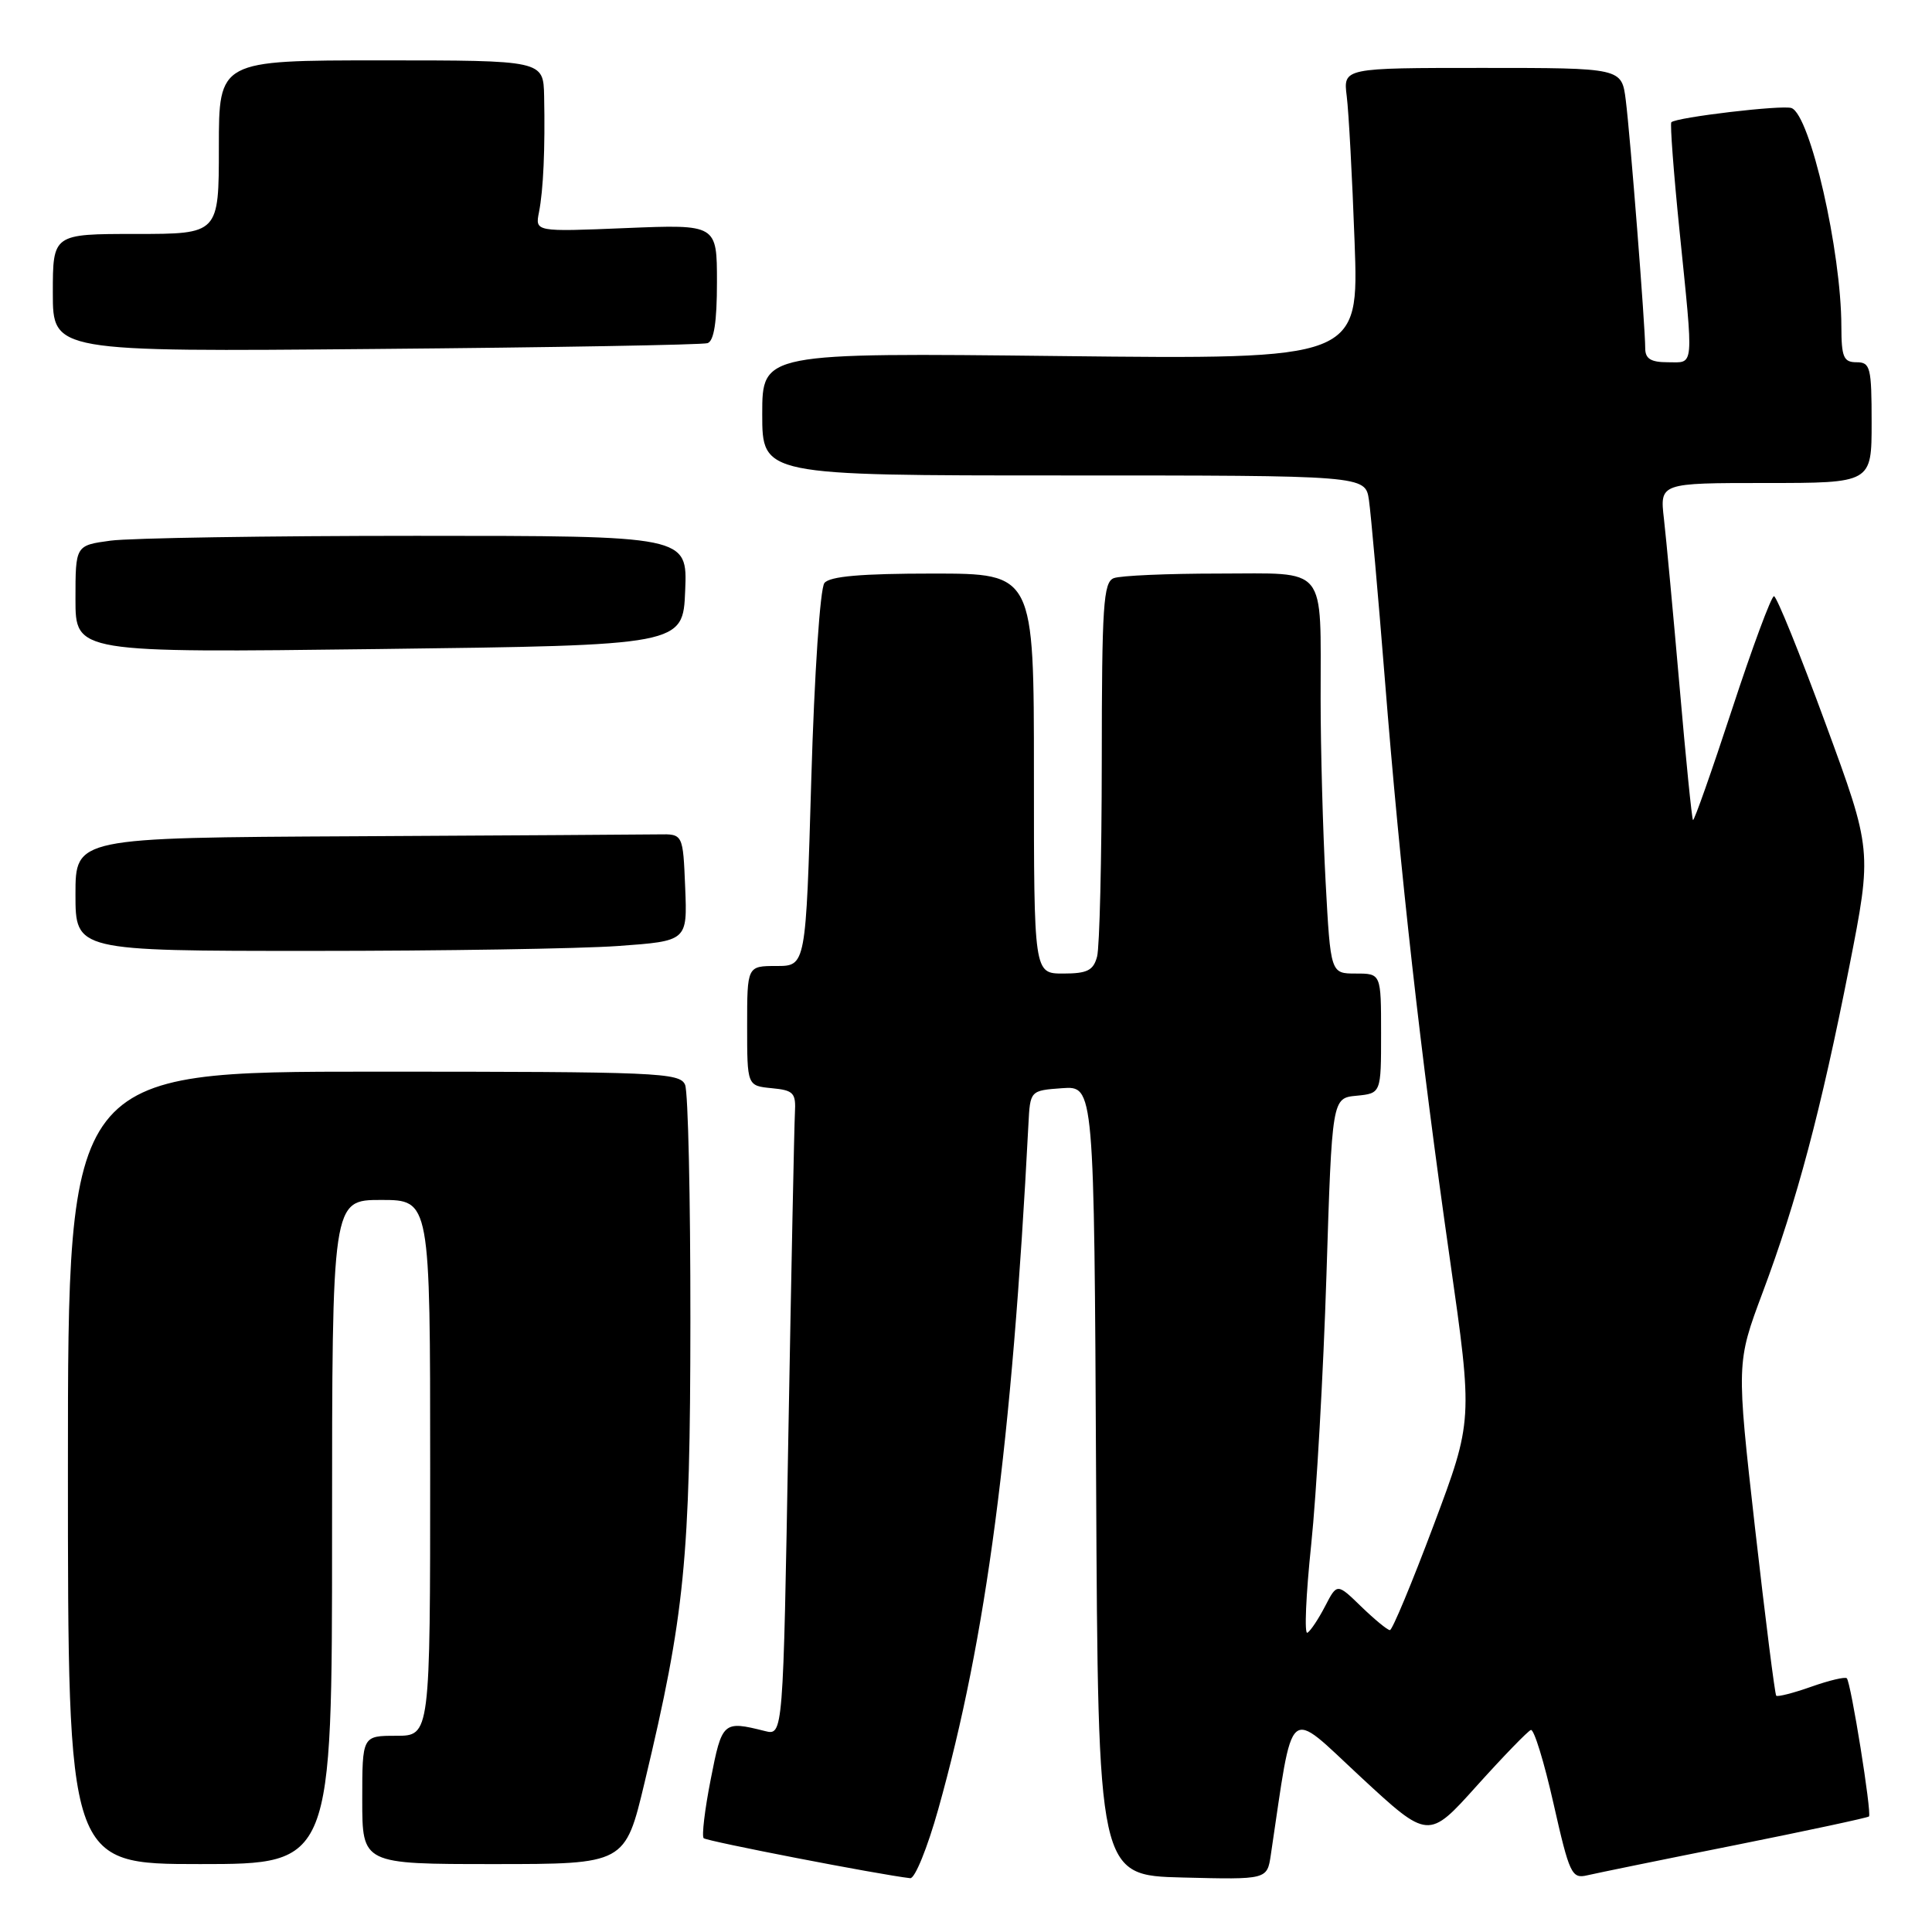 <?xml version="1.0" encoding="UTF-8" standalone="no"?>
<!DOCTYPE svg PUBLIC "-//W3C//DTD SVG 1.1//EN" "http://www.w3.org/Graphics/SVG/1.1/DTD/svg11.dtd" >
<svg xmlns="http://www.w3.org/2000/svg" xmlns:xlink="http://www.w3.org/1999/xlink" version="1.1" viewBox="0 0 256 256">
 <g >
 <path fill="currentColor"
d=" M 124.32 239.75 C 130.70 217.01 134.08 191.32 136.27 149.00 C 136.50 144.50 136.50 144.50 140.74 144.19 C 144.98 143.89 144.98 143.89 145.24 196.19 C 145.50 248.50 145.50 248.50 156.70 248.78 C 167.90 249.06 167.90 249.06 168.39 245.78 C 171.45 225.31 170.37 226.25 180.27 235.43 C 189.27 243.77 189.27 243.77 195.68 236.63 C 199.21 232.71 202.44 229.38 202.85 229.23 C 203.26 229.09 204.61 233.48 205.85 238.99 C 207.96 248.33 208.26 248.97 210.31 248.49 C 211.51 248.21 220.34 246.40 229.92 244.49 C 239.49 242.57 247.47 240.86 247.65 240.69 C 248.04 240.29 245.26 222.93 244.71 222.38 C 244.49 222.16 242.37 222.66 240.00 223.50 C 237.63 224.34 235.54 224.87 235.36 224.69 C 235.18 224.51 233.92 214.51 232.55 202.47 C 230.08 180.57 230.08 180.57 233.56 171.26 C 238.09 159.17 241.29 147.13 245.04 128.09 C 248.07 112.68 248.07 112.68 241.88 95.84 C 238.48 86.58 235.41 79.00 235.06 79.00 C 234.71 79.00 232.21 85.73 229.51 93.97 C 226.81 102.20 224.48 108.81 224.33 108.66 C 224.18 108.51 223.38 100.54 222.55 90.95 C 221.71 81.35 220.78 71.36 220.48 68.75 C 219.93 64.00 219.93 64.00 233.97 64.00 C 248.00 64.00 248.00 64.00 248.00 56.00 C 248.00 48.67 247.83 48.00 246.00 48.00 C 244.28 48.00 244.00 47.33 243.99 43.25 C 243.98 33.28 239.86 15.27 237.39 14.32 C 236.23 13.87 222.12 15.54 221.46 16.20 C 221.28 16.39 221.76 22.83 222.54 30.52 C 224.43 49.18 224.54 48.00 221.00 48.00 C 218.74 48.00 218.00 47.54 218.00 46.14 C 218.00 43.25 216.02 17.99 215.42 13.25 C 214.88 9.00 214.88 9.00 196.43 9.00 C 177.98 9.00 177.98 9.00 178.45 12.75 C 178.71 14.81 179.18 23.50 179.49 32.06 C 180.06 47.62 180.06 47.62 140.53 47.18 C 101.00 46.74 101.00 46.74 101.00 54.87 C 101.00 63.00 101.00 63.00 140.95 63.00 C 180.91 63.00 180.91 63.00 181.39 66.25 C 181.65 68.04 182.60 78.72 183.50 90.00 C 185.55 115.77 188.21 139.52 192.12 166.86 C 195.17 188.22 195.17 188.22 189.96 202.11 C 187.09 209.75 184.49 216.00 184.17 216.00 C 183.85 216.00 182.15 214.60 180.38 212.89 C 177.17 209.77 177.17 209.77 175.59 212.82 C 174.72 214.50 173.67 216.09 173.24 216.35 C 172.81 216.62 173.04 211.36 173.74 204.67 C 174.44 197.97 175.35 181.93 175.76 169.00 C 176.50 145.50 176.50 145.50 179.75 145.19 C 183.00 144.87 183.00 144.87 183.00 136.94 C 183.00 129.00 183.00 129.00 179.65 129.00 C 176.31 129.00 176.31 129.00 175.65 116.84 C 175.29 110.16 174.99 99.24 174.99 92.59 C 174.97 74.64 176.07 76.00 161.47 76.00 C 154.70 76.00 148.45 76.27 147.58 76.61 C 146.20 77.14 146.00 80.23 145.99 100.86 C 145.98 113.86 145.70 125.51 145.37 126.75 C 144.88 128.59 144.07 129.00 140.88 129.00 C 137.00 129.00 137.00 129.00 137.00 102.50 C 137.00 76.00 137.00 76.00 123.62 76.00 C 114.13 76.00 109.95 76.36 109.24 77.25 C 108.67 77.96 107.91 89.26 107.50 103.25 C 106.78 128.00 106.78 128.00 102.89 128.00 C 99.00 128.00 99.00 128.00 99.00 135.94 C 99.00 143.87 99.00 143.87 102.25 144.19 C 105.17 144.47 105.48 144.80 105.33 147.50 C 105.24 149.15 104.85 168.38 104.46 190.24 C 103.77 229.98 103.77 229.98 101.35 229.37 C 95.81 227.98 95.67 228.11 94.17 235.79 C 93.38 239.80 92.97 243.30 93.24 243.57 C 93.64 243.97 116.48 248.40 120.61 248.87 C 121.23 248.94 122.89 244.84 124.32 239.75 Z  M 44.00 203.00 C 44.00 159.00 44.00 159.00 50.50 159.00 C 57.00 159.00 57.00 159.00 57.00 194.50 C 57.00 230.00 57.00 230.00 52.50 230.00 C 48.00 230.00 48.00 230.00 48.00 238.50 C 48.00 247.00 48.00 247.00 65.41 247.00 C 82.83 247.00 82.83 247.00 85.41 236.19 C 90.74 213.90 91.46 206.65 91.48 175.00 C 91.49 158.78 91.18 144.71 90.78 143.75 C 90.11 142.12 87.19 142.00 49.53 142.00 C 9.00 142.00 9.00 142.00 9.00 194.50 C 9.00 247.00 9.00 247.00 26.50 247.00 C 44.00 247.00 44.00 247.00 44.00 203.00 Z  M 81.89 125.35 C 91.08 124.69 91.08 124.69 90.79 117.60 C 90.50 110.50 90.50 110.50 87.25 110.56 C 85.46 110.59 67.35 110.70 47.00 110.81 C 10.00 111.00 10.00 111.00 10.00 118.50 C 10.00 126.00 10.00 126.00 41.35 126.00 C 58.59 126.00 76.83 125.71 81.89 125.35 Z  M 90.79 78.25 C 91.09 71.00 91.09 71.00 55.18 71.00 C 35.44 71.00 17.19 71.29 14.64 71.64 C 10.00 72.27 10.00 72.27 10.00 79.39 C 10.00 86.50 10.00 86.50 50.25 86.00 C 90.50 85.50 90.50 85.50 90.79 78.25 Z  M 93.75 45.47 C 94.61 45.19 95.00 42.65 95.00 37.39 C 95.00 29.73 95.00 29.73 82.95 30.22 C 70.90 30.72 70.90 30.72 71.42 28.11 C 72.00 25.15 72.24 19.70 72.10 12.75 C 72.00 8.00 72.00 8.00 50.50 8.00 C 29.00 8.00 29.00 8.00 29.00 19.50 C 29.00 31.00 29.00 31.00 18.00 31.00 C 7.00 31.00 7.00 31.00 7.00 38.81 C 7.00 46.62 7.00 46.62 49.75 46.24 C 73.26 46.04 93.06 45.69 93.75 45.47 Z "/>
</g>
</svg>